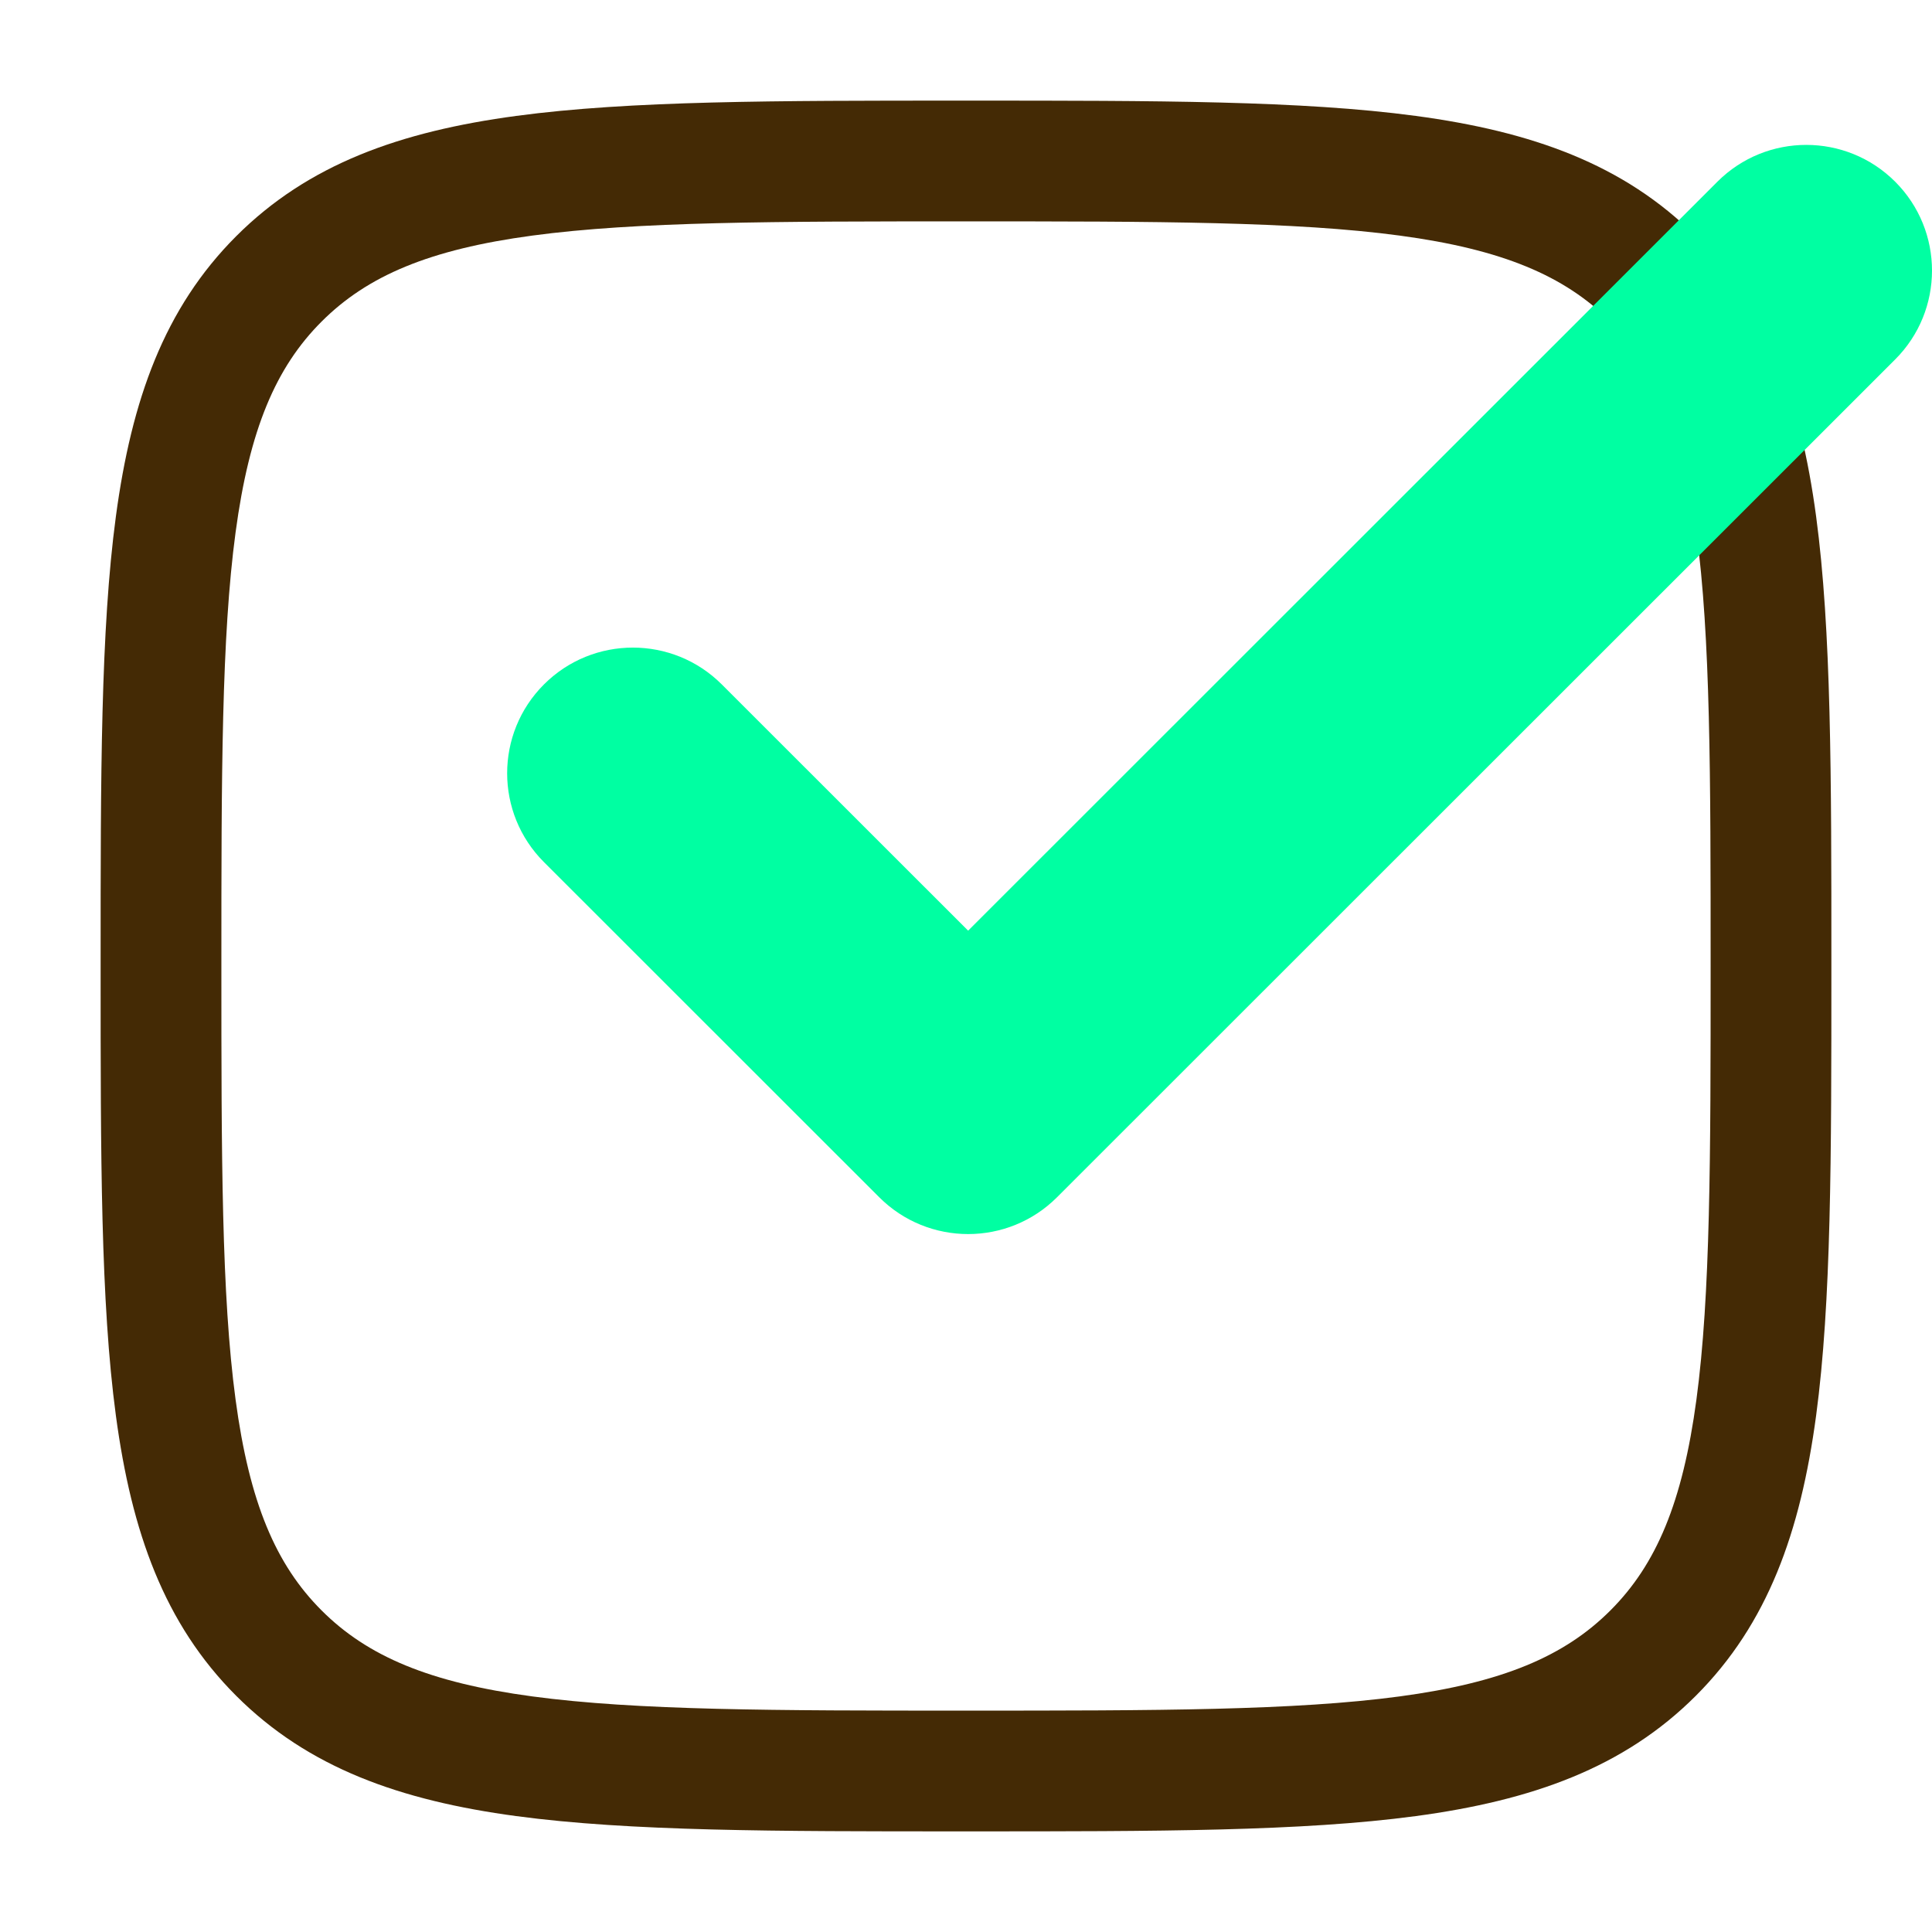 <svg width="800" height="800" viewBox="0 0 800 800" fill="none" xmlns="http://www.w3.org/2000/svg">
<path fill-rule="evenodd" clip-rule="evenodd" d="M401.914 41.667H398.087C321.142 41.666 260.84 41.666 213.791 47.992C165.633 54.466 127.632 67.978 97.805 97.805C67.978 127.632 54.467 165.632 47.992 213.79C41.666 260.84 41.667 321.141 41.667 398.087V401.913C41.667 478.86 41.666 539.16 47.992 586.21C54.467 634.367 67.978 672.37 97.805 702.197C127.632 732.023 165.633 745.533 213.791 752.01C260.84 758.333 321.141 758.333 398.087 758.333H401.914C478.86 758.333 539.16 758.333 586.21 752.01C634.367 745.533 672.37 732.023 702.197 702.197C732.024 672.37 745.534 634.367 752.01 586.21C758.334 539.16 758.334 478.86 758.334 401.913V398.087C758.334 321.141 758.334 260.84 752.01 213.79C745.534 165.632 732.024 127.632 702.197 97.805C672.37 67.978 634.367 54.466 586.21 47.992C539.16 41.666 478.86 41.666 401.914 41.667ZM133.16 133.16C152.149 114.171 177.839 103.275 220.453 97.546C263.786 91.72 320.726 91.667 400 91.667C479.274 91.667 536.214 91.72 579.547 97.546C622.16 103.275 647.85 114.171 666.84 133.16C685.83 152.148 696.727 177.839 702.454 220.453C708.28 263.785 708.334 320.726 708.334 400C708.334 479.273 708.28 536.213 702.454 579.547C696.727 622.16 685.83 647.85 666.84 666.84C647.85 685.83 622.16 696.727 579.547 702.453C536.214 708.28 479.274 708.333 400 708.333C320.726 708.333 263.786 708.28 220.453 702.453C177.839 696.727 152.149 685.83 133.16 666.84C114.172 647.85 103.275 622.16 97.546 579.547C91.72 536.213 91.667 479.273 91.667 400C91.667 320.726 91.72 263.785 97.546 220.453C103.275 177.839 114.172 152.148 133.16 133.16Z" fill="#442A05"/>
<path d="M784.752 148.833C805.083 128.513 805.083 95.564 784.752 75.242C764.421 54.919 731.464 54.919 711.133 75.242L400.883 385.366L298.87 283.398C278.54 263.076 245.578 263.076 225.248 283.398C204.917 303.721 204.917 336.665 225.248 356.988L364.072 495.758C384.404 516.081 417.361 516.081 437.692 495.758L784.752 148.833Z" fill="#00FFA2"/>
</svg>
